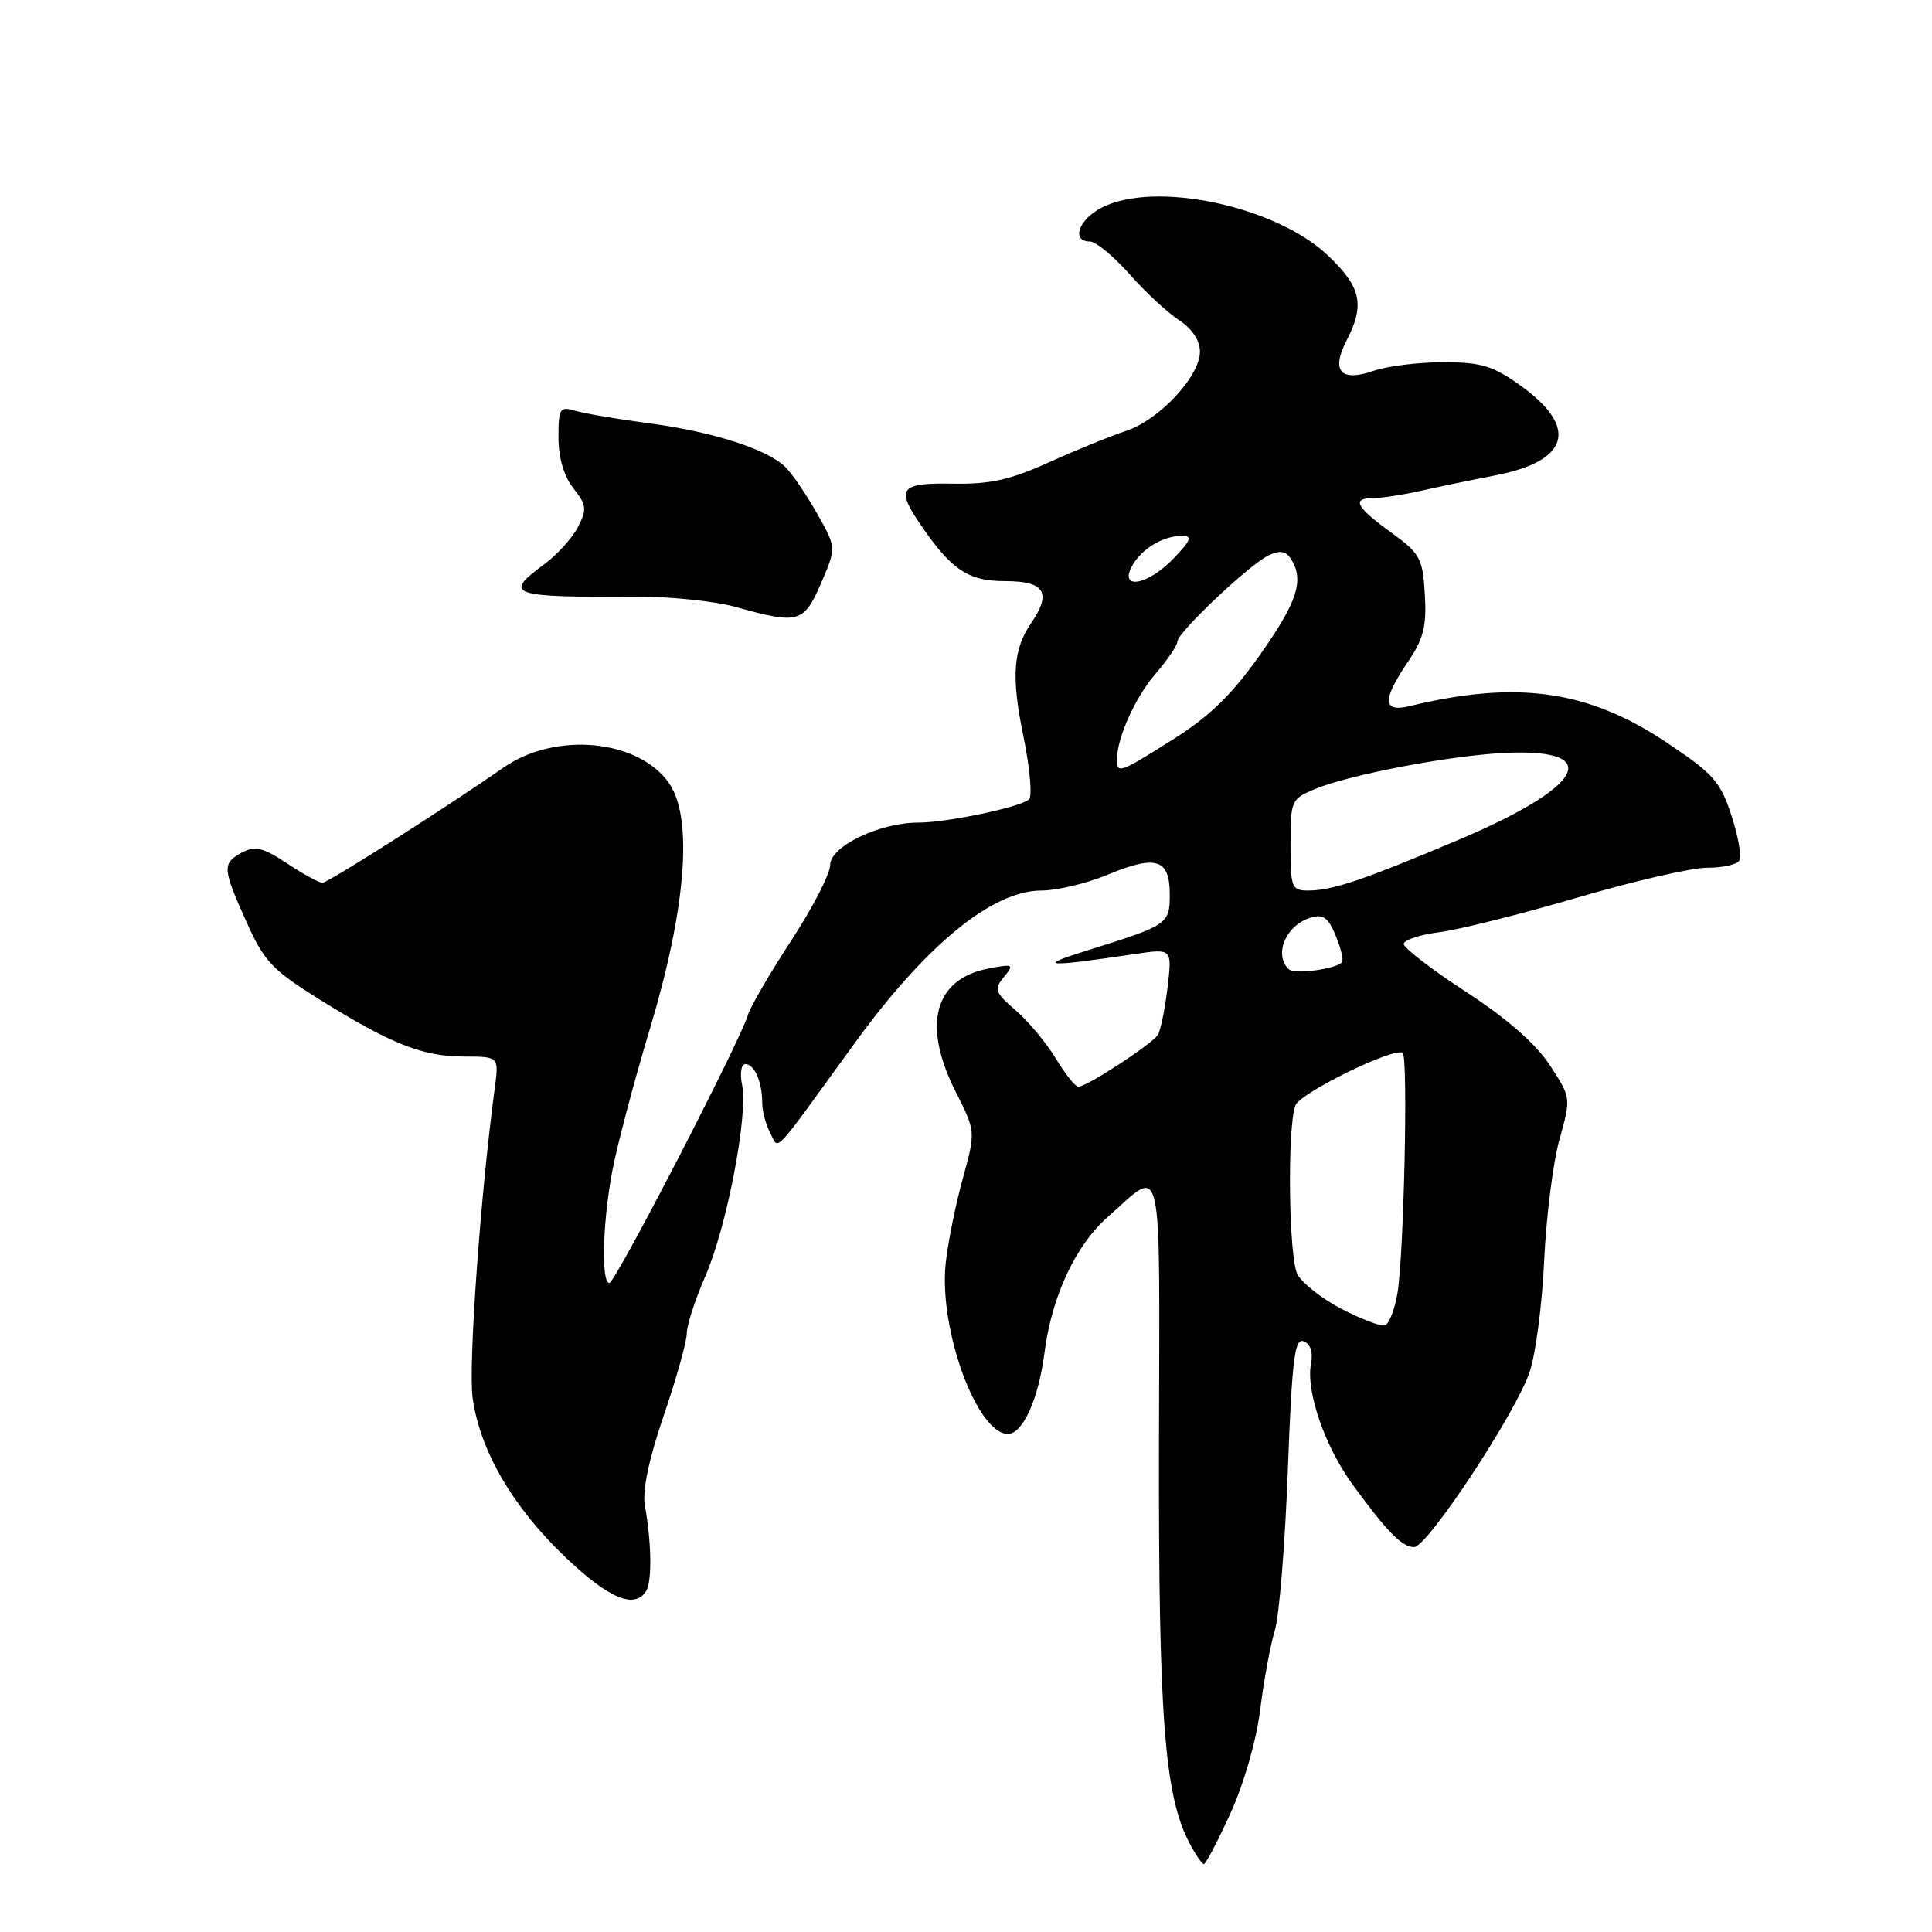 <?xml version="1.0" encoding="UTF-8" standalone="no"?>
<!DOCTYPE svg PUBLIC "-//W3C//DTD SVG 1.1//EN" "http://www.w3.org/Graphics/SVG/1.1/DTD/svg11.dtd" >
<svg xmlns="http://www.w3.org/2000/svg" xmlns:xlink="http://www.w3.org/1999/xlink" version="1.1" viewBox="0 0 256 256">
 <g >
 <path fill="currentColor"
d=" M 163.05 240.25 C 164.84 236.32 166.49 230.58 166.99 226.50 C 167.47 222.65 168.33 217.95 168.92 216.05 C 169.50 214.15 170.28 204.63 170.64 194.89 C 171.20 180.09 171.54 177.27 172.74 177.73 C 173.65 178.08 174.01 179.18 173.71 180.72 C 173.02 184.35 175.56 191.70 179.25 196.74 C 183.82 203.00 185.79 205.00 187.37 205.00 C 189.13 205.00 200.75 187.41 202.67 181.84 C 203.48 179.49 204.35 172.83 204.61 167.04 C 204.88 161.24 205.79 154.01 206.64 150.98 C 208.18 145.45 208.18 145.45 205.35 141.13 C 203.50 138.30 199.68 134.96 194.26 131.43 C 189.72 128.47 186.00 125.61 186.00 125.08 C 186.00 124.56 188.14 123.85 190.75 123.52 C 193.36 123.18 201.57 121.12 209.00 118.94 C 216.43 116.76 224.16 114.98 226.19 114.98 C 228.22 114.99 230.15 114.57 230.47 114.04 C 230.80 113.51 230.33 110.81 229.42 108.04 C 227.95 103.54 227.01 102.49 220.69 98.29 C 210.37 91.43 200.96 90.12 186.75 93.57 C 183.20 94.43 183.14 92.73 186.55 87.71 C 188.63 84.65 189.05 82.99 188.80 78.76 C 188.52 73.95 188.19 73.35 184.31 70.54 C 179.64 67.15 179.05 66.00 181.99 66.00 C 183.08 66.00 185.89 65.57 188.24 65.04 C 190.58 64.51 195.04 63.59 198.14 62.99 C 207.95 61.10 209.21 56.64 201.50 51.11 C 197.82 48.47 196.28 48.00 191.24 48.00 C 187.97 48.00 183.85 48.51 182.07 49.12 C 177.67 50.66 176.33 49.20 178.41 45.16 C 180.88 40.40 180.37 38.05 176.00 33.89 C 169.06 27.28 152.99 23.88 145.95 27.53 C 142.91 29.10 141.91 32.00 144.42 32.00 C 145.19 32.00 147.56 33.95 149.67 36.33 C 151.77 38.71 154.74 41.46 156.25 42.44 C 157.96 43.56 159.00 45.12 159.00 46.58 C 159.00 49.87 153.62 55.64 149.20 57.10 C 147.17 57.77 142.57 59.64 139.00 61.26 C 133.87 63.58 131.19 64.18 126.25 64.09 C 119.42 63.97 118.75 64.68 121.65 69.03 C 125.96 75.46 128.18 77.00 133.19 77.00 C 138.43 77.00 139.39 78.53 136.65 82.53 C 134.23 86.06 133.98 89.68 135.60 97.52 C 136.47 101.75 136.81 105.54 136.34 105.94 C 135.14 106.97 125.44 109.00 121.68 109.00 C 116.54 109.00 110.01 112.14 110.00 114.62 C 110.00 115.79 107.68 120.29 104.85 124.62 C 102.02 128.95 99.43 133.40 99.10 134.50 C 98.03 138.07 81.52 169.99 80.75 170.00 C 79.66 170.00 79.83 162.29 81.08 155.43 C 81.67 152.17 83.95 143.50 86.16 136.17 C 90.90 120.37 91.84 108.47 88.70 103.85 C 84.71 97.98 73.64 96.89 66.73 101.70 C 59.00 107.08 43.49 116.95 42.73 116.97 C 42.30 116.99 40.20 115.84 38.06 114.42 C 34.86 112.30 33.79 112.04 32.08 112.96 C 29.42 114.38 29.46 115.04 32.65 122.14 C 35.00 127.39 36.07 128.53 42.40 132.47 C 51.84 138.35 56.02 140.00 61.53 140.00 C 66.12 140.00 66.12 140.00 65.55 144.25 C 63.67 158.25 62.05 180.88 62.62 185.16 C 63.54 192.12 67.92 199.67 74.91 206.33 C 80.68 211.83 84.10 213.26 85.62 210.81 C 86.41 209.52 86.33 204.36 85.45 199.50 C 85.09 197.56 85.97 193.35 87.95 187.56 C 89.63 182.65 91.00 177.75 91.00 176.69 C 91.00 175.62 92.10 172.22 93.45 169.13 C 96.30 162.60 99.15 147.76 98.33 143.75 C 98.01 142.19 98.21 141.00 98.78 141.00 C 99.97 141.00 101.00 143.38 101.00 146.15 C 101.00 147.24 101.48 149.03 102.06 150.12 C 103.27 152.37 102.04 153.67 113.18 138.32 C 122.71 125.19 131.49 118.00 138.01 118.00 C 140.06 118.00 144.03 117.05 146.83 115.88 C 153.19 113.24 155.00 113.82 155.00 118.49 C 155.00 122.46 154.82 122.58 144.00 125.96 C 137.17 128.09 138.52 128.18 150.41 126.41 C 155.32 125.68 155.32 125.68 154.70 130.87 C 154.36 133.72 153.79 136.53 153.42 137.12 C 152.67 138.34 144.00 144.00 142.89 144.00 C 142.49 144.00 141.14 142.31 139.90 140.25 C 138.65 138.19 136.26 135.32 134.59 133.88 C 131.83 131.50 131.68 131.09 133.02 129.46 C 134.41 127.78 134.28 127.70 131.00 128.33 C 123.77 129.72 122.15 135.81 126.65 144.70 C 129.29 149.93 129.29 149.93 127.56 156.22 C 126.61 159.67 125.59 164.71 125.31 167.40 C 124.38 176.10 129.45 190.00 133.55 190.00 C 135.53 190.00 137.61 185.39 138.40 179.25 C 139.35 171.79 142.51 165.02 146.80 161.24 C 154.23 154.69 153.65 152.12 153.57 191.31 C 153.50 227.27 154.29 237.80 157.55 244.10 C 158.38 245.69 159.26 247.00 159.52 247.00 C 159.77 247.00 161.36 243.96 163.05 240.25 Z  M 108.79 77.28 C 110.83 72.56 110.83 72.56 108.26 68.03 C 106.85 65.54 104.97 62.78 104.09 61.91 C 101.72 59.54 94.45 57.20 86.00 56.09 C 81.88 55.55 77.49 54.80 76.25 54.44 C 74.17 53.82 74.00 54.08 74.00 57.98 C 74.00 60.65 74.72 63.10 75.97 64.69 C 77.73 66.93 77.80 67.49 76.57 69.85 C 75.81 71.31 73.80 73.53 72.10 74.78 C 66.59 78.83 67.52 79.15 84.50 79.07 C 88.90 79.05 94.75 79.66 97.50 80.43 C 105.83 82.75 106.50 82.56 108.79 77.28 Z  M 177.78 173.45 C 175.19 172.10 172.55 170.03 171.92 168.86 C 170.76 166.67 170.55 149.34 171.65 146.46 C 172.30 144.79 184.95 138.62 185.87 139.53 C 186.60 140.26 186.02 166.40 185.16 171.42 C 184.79 173.57 184.04 175.46 183.50 175.62 C 182.95 175.77 180.38 174.80 177.78 173.45 Z  M 170.74 128.41 C 168.77 126.44 170.38 122.62 173.62 121.61 C 175.33 121.08 175.98 121.54 177.00 124.01 C 177.70 125.69 178.06 127.27 177.81 127.52 C 176.89 128.45 171.46 129.13 170.74 128.41 Z  M 171.00 111.95 C 171.00 106.06 171.09 105.86 174.25 104.55 C 178.97 102.60 192.52 100.04 199.70 99.75 C 212.65 99.23 209.78 104.31 193.16 111.33 C 180.60 116.63 176.54 118.00 173.35 118.00 C 171.14 118.00 171.00 117.63 171.00 111.95 Z  M 148.00 100.65 C 148.00 97.77 150.44 92.35 153.16 89.22 C 154.72 87.41 156.00 85.53 156.00 85.03 C 156.00 83.82 165.61 74.74 168.14 73.56 C 169.60 72.89 170.40 73.02 171.06 74.06 C 172.84 76.88 171.93 79.71 166.99 86.72 C 163.28 91.99 160.31 94.89 155.52 97.92 C 148.33 102.45 148.00 102.57 148.00 100.65 Z  M 149.99 75.02 C 151.21 72.75 154.09 71.00 156.62 71.00 C 158.04 71.00 157.83 71.57 155.50 74.00 C 152.12 77.53 148.26 78.24 149.99 75.02 Z "/>
</g>
</svg>